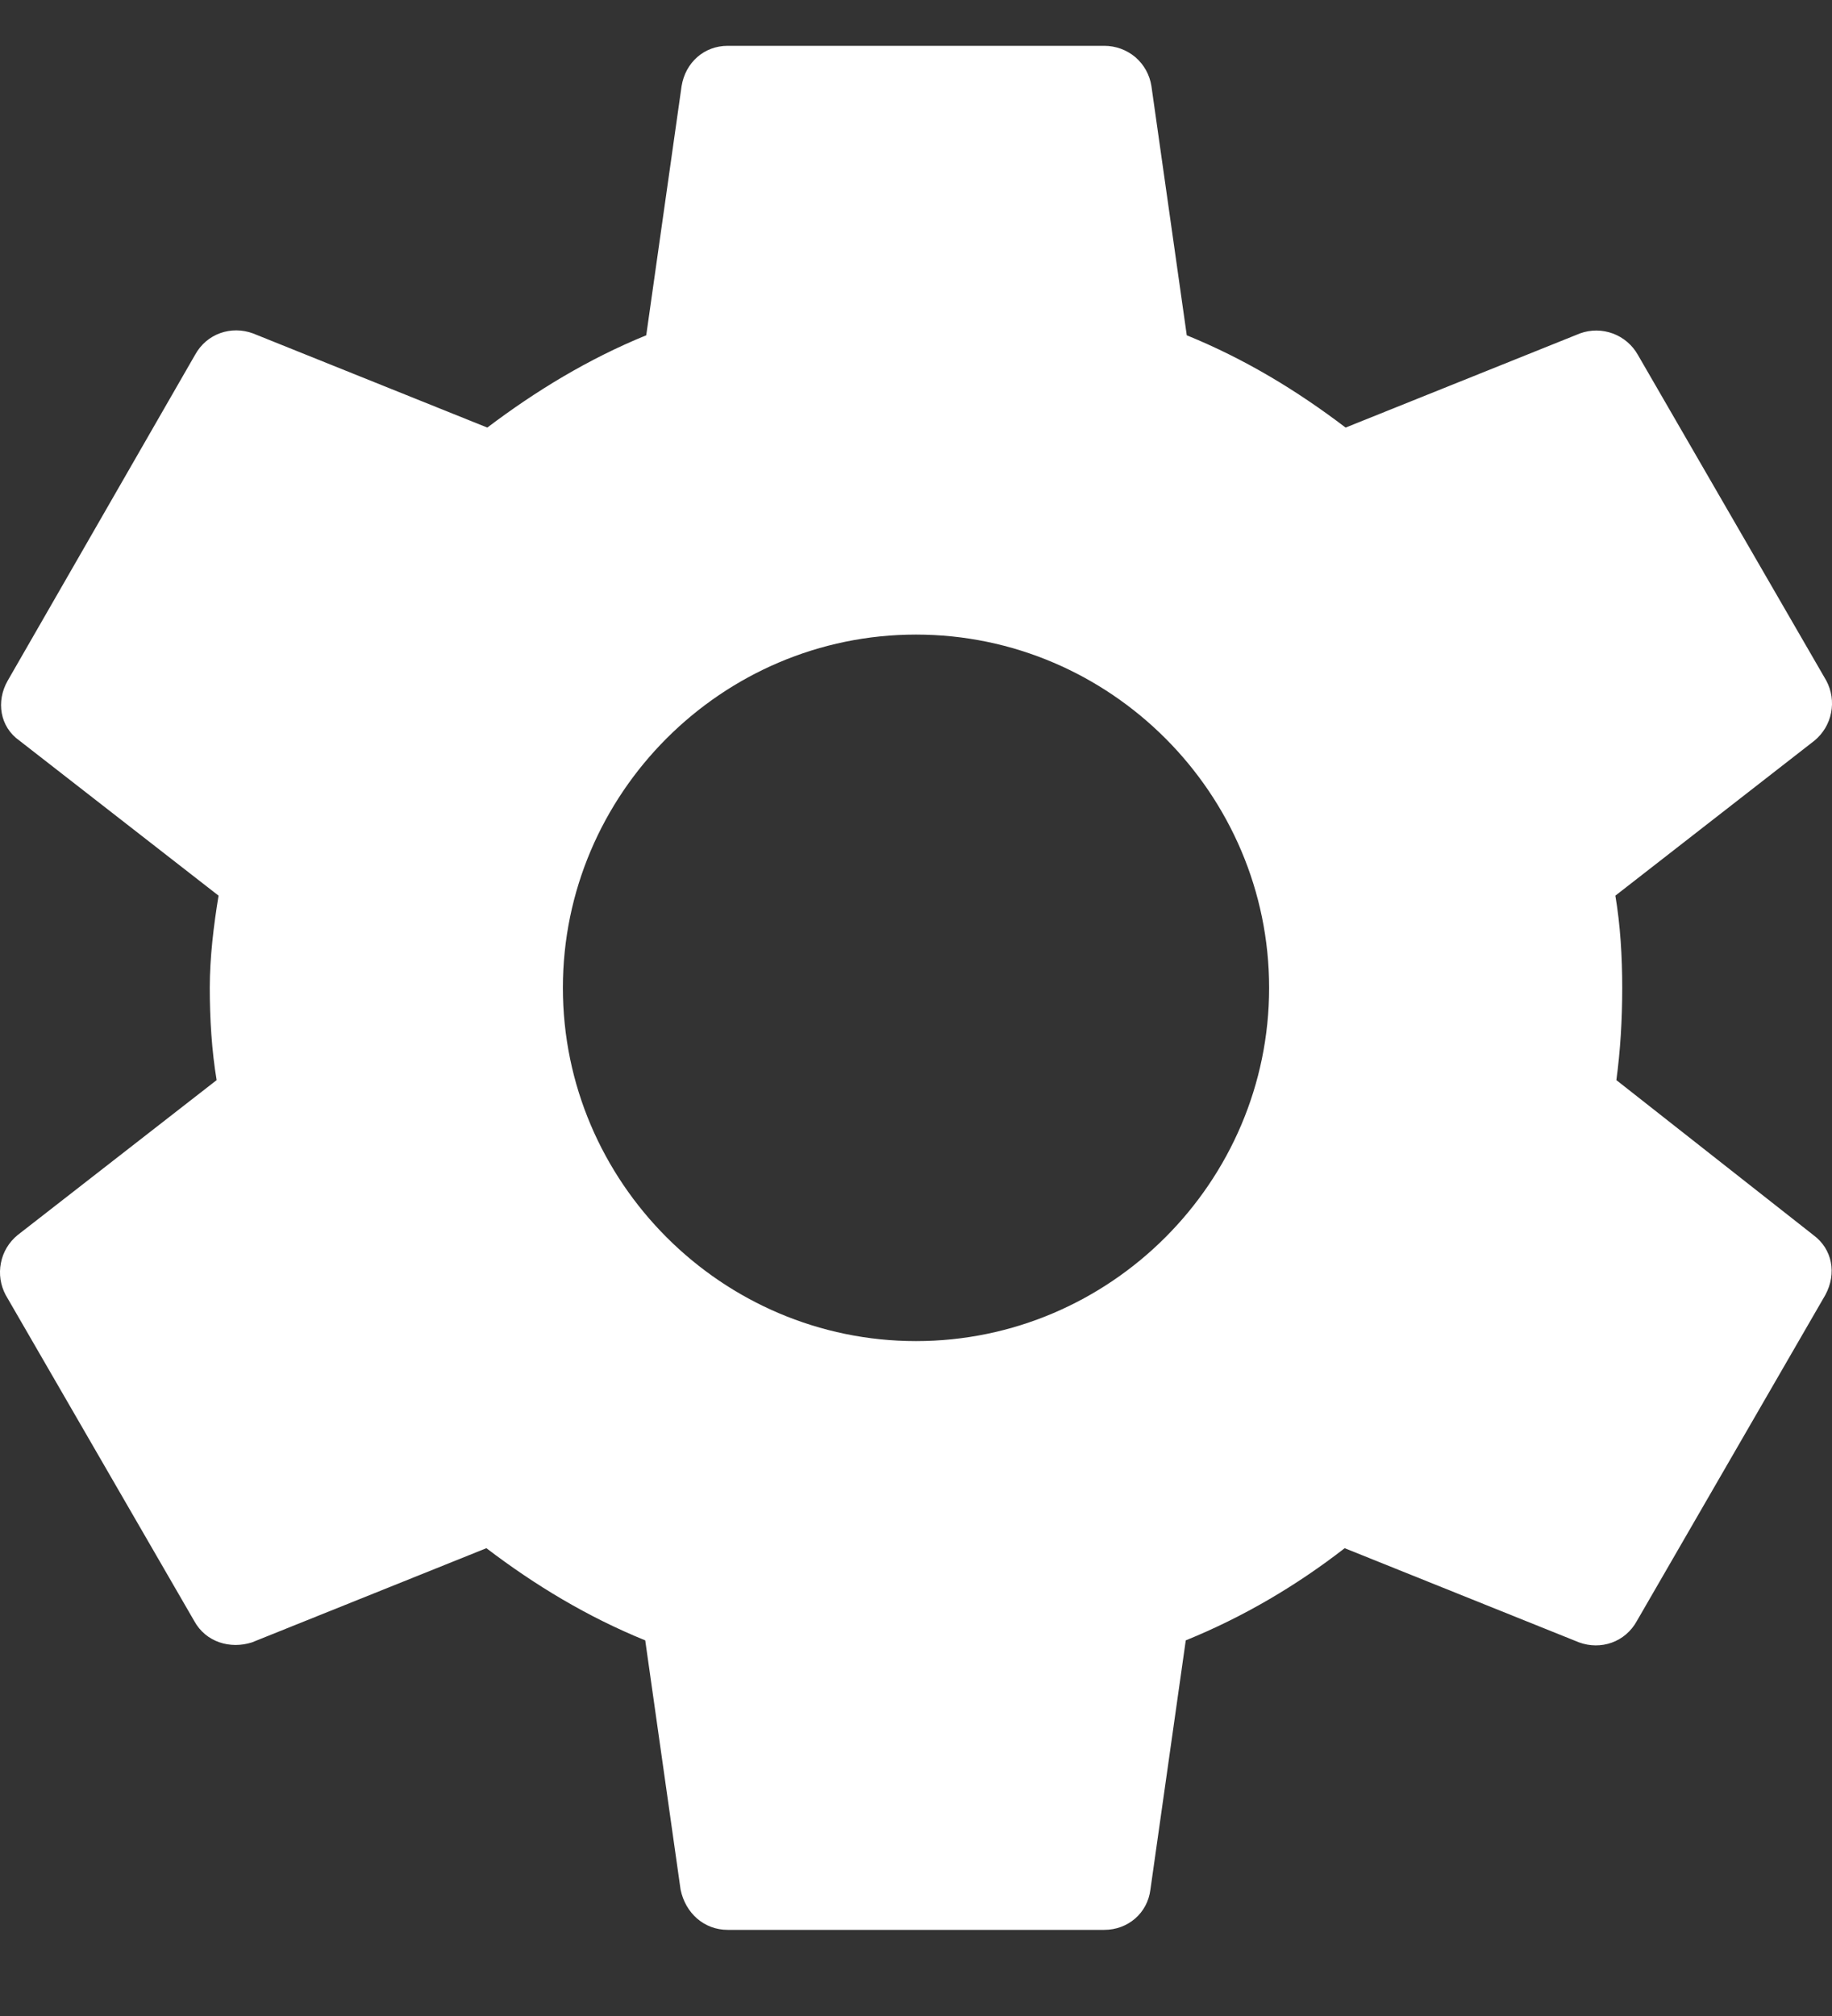 <svg width="20" height="22" viewBox="0 0 20 22" fill="none" xmlns="http://www.w3.org/2000/svg">
<rect x="0" y="0" width="20" height="22" fill="#333333" stroke="none"/>
<path d="M17.646 11.787C17.689 11.466 17.71 11.134 17.71 10.78C17.71 10.438 17.689 10.095 17.635 9.774L19.809 8.082C19.903 8.004 19.967 7.897 19.99 7.778C20.014 7.659 19.995 7.535 19.938 7.428L17.881 3.873C17.821 3.766 17.724 3.683 17.609 3.64C17.493 3.597 17.366 3.596 17.25 3.638L14.69 4.666C14.155 4.259 13.587 3.916 12.956 3.659L12.57 0.939C12.551 0.816 12.489 0.705 12.395 0.624C12.3 0.544 12.18 0.5 12.056 0.5H7.944C7.687 0.5 7.483 0.682 7.441 0.939L7.055 3.659C6.423 3.916 5.845 4.269 5.32 4.666L2.761 3.638C2.525 3.552 2.258 3.638 2.129 3.873L0.084 7.428C-0.045 7.653 -0.002 7.932 0.212 8.082L2.386 9.774C2.333 10.095 2.29 10.448 2.29 10.78C2.29 11.112 2.311 11.466 2.365 11.787L0.191 13.479C0.097 13.556 0.033 13.663 0.01 13.782C-0.014 13.902 0.005 14.025 0.062 14.132L2.119 17.687C2.247 17.923 2.515 17.998 2.75 17.923L5.31 16.895C5.845 17.302 6.413 17.644 7.044 17.901L7.43 20.621C7.483 20.878 7.687 21.06 7.944 21.06H12.056C12.313 21.06 12.527 20.878 12.559 20.621L12.945 17.901C13.577 17.644 14.155 17.302 14.68 16.895L17.239 17.923C17.475 18.009 17.742 17.923 17.871 17.687L19.927 14.132C20.055 13.896 20.002 13.629 19.798 13.479L17.646 11.787ZM10 14.635C7.88 14.635 6.145 12.9 6.145 10.78C6.145 8.66 7.88 6.925 10 6.925C12.12 6.925 13.855 8.66 13.855 10.78C13.855 12.9 12.12 14.635 10 14.635Z" fill="white"/>
</svg>
